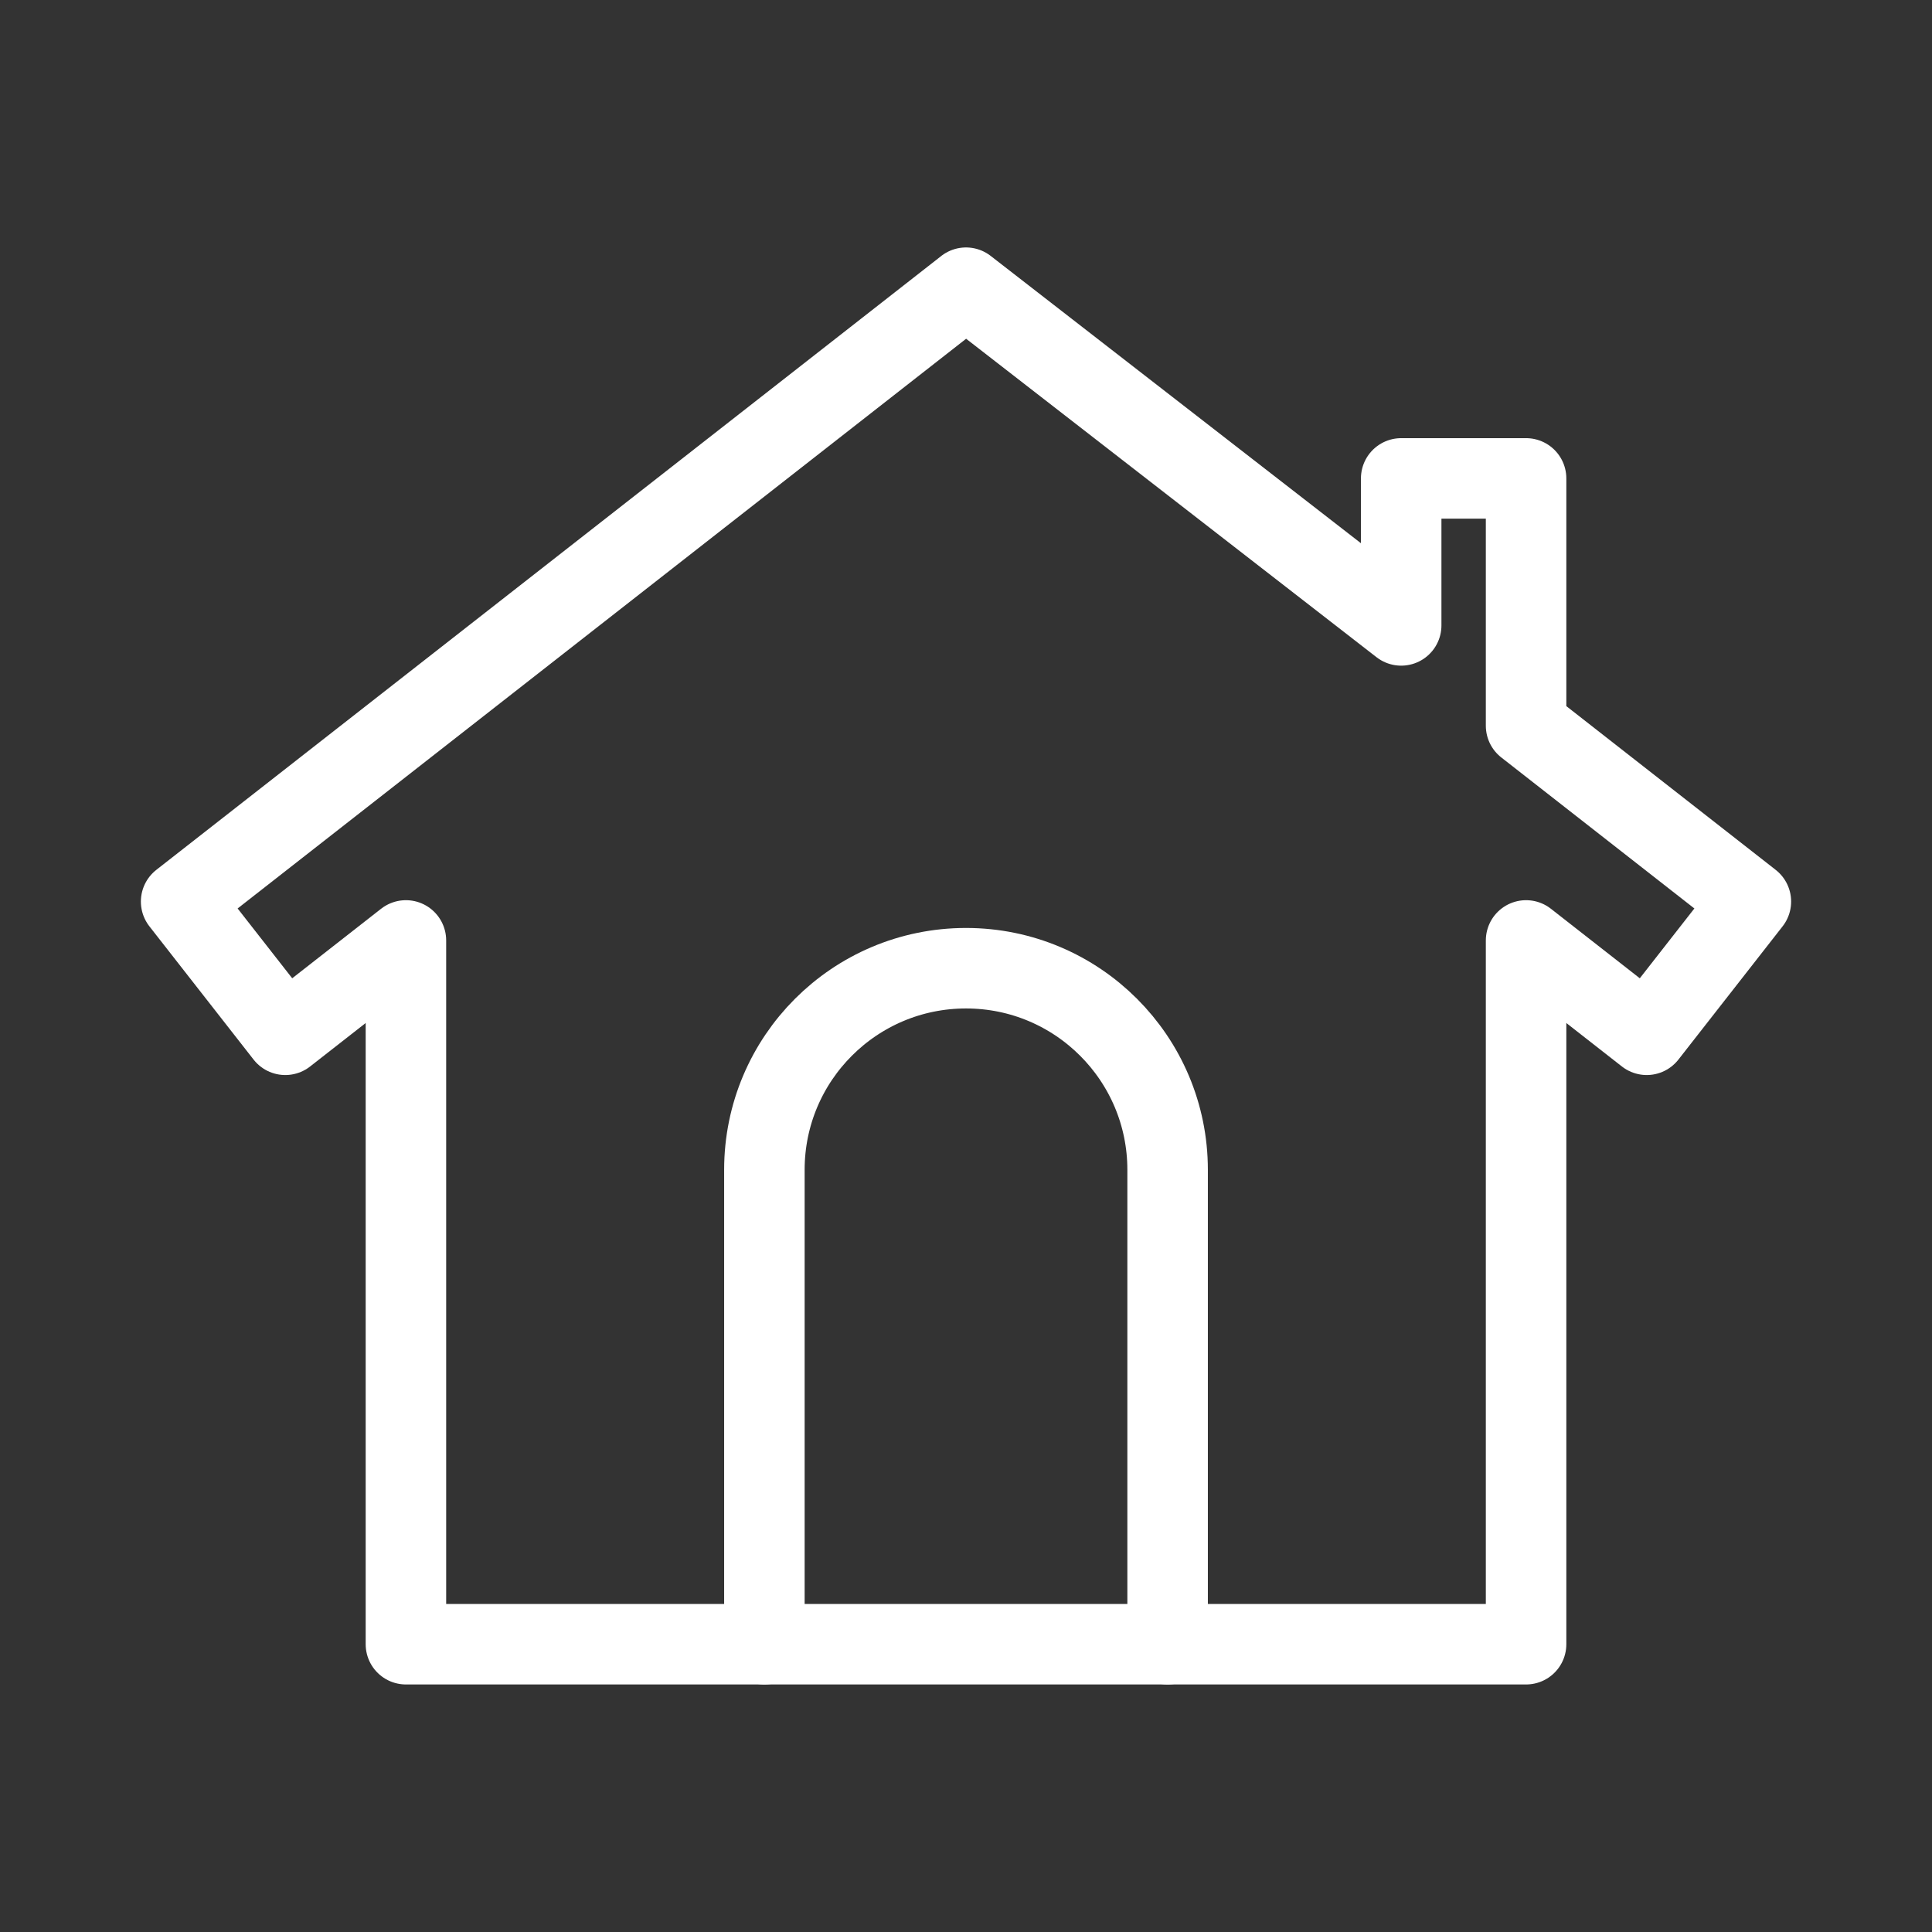 <?xml version="1.0" encoding="UTF-8"?><svg id="b" xmlns="http://www.w3.org/2000/svg" viewBox="0 0 48 48"><rect x="0" y="0" width="48" height="48" fill="#333333" stroke="none"/><defs><style>.c{stroke-width:2px;fill:none;stroke:#fff;stroke-linecap:round;stroke-linejoin:round;}</style></defs><path class="c" d="m24,7.149L4.5,22.399l2.588,3.31,2.997-2.344v17.485h27.83v-17.485l2.997,2.344,2.588-3.31-5.585-4.368v-6.145h-3.103v3.652l-10.812-8.39Z"/><path class="c" d="m29.009,40.851v-11.787c0-2.766-2.242-5.009-5.009-5.009h0c-2.766,0-5.009,2.242-5.009,5.009v11.787"/></svg>